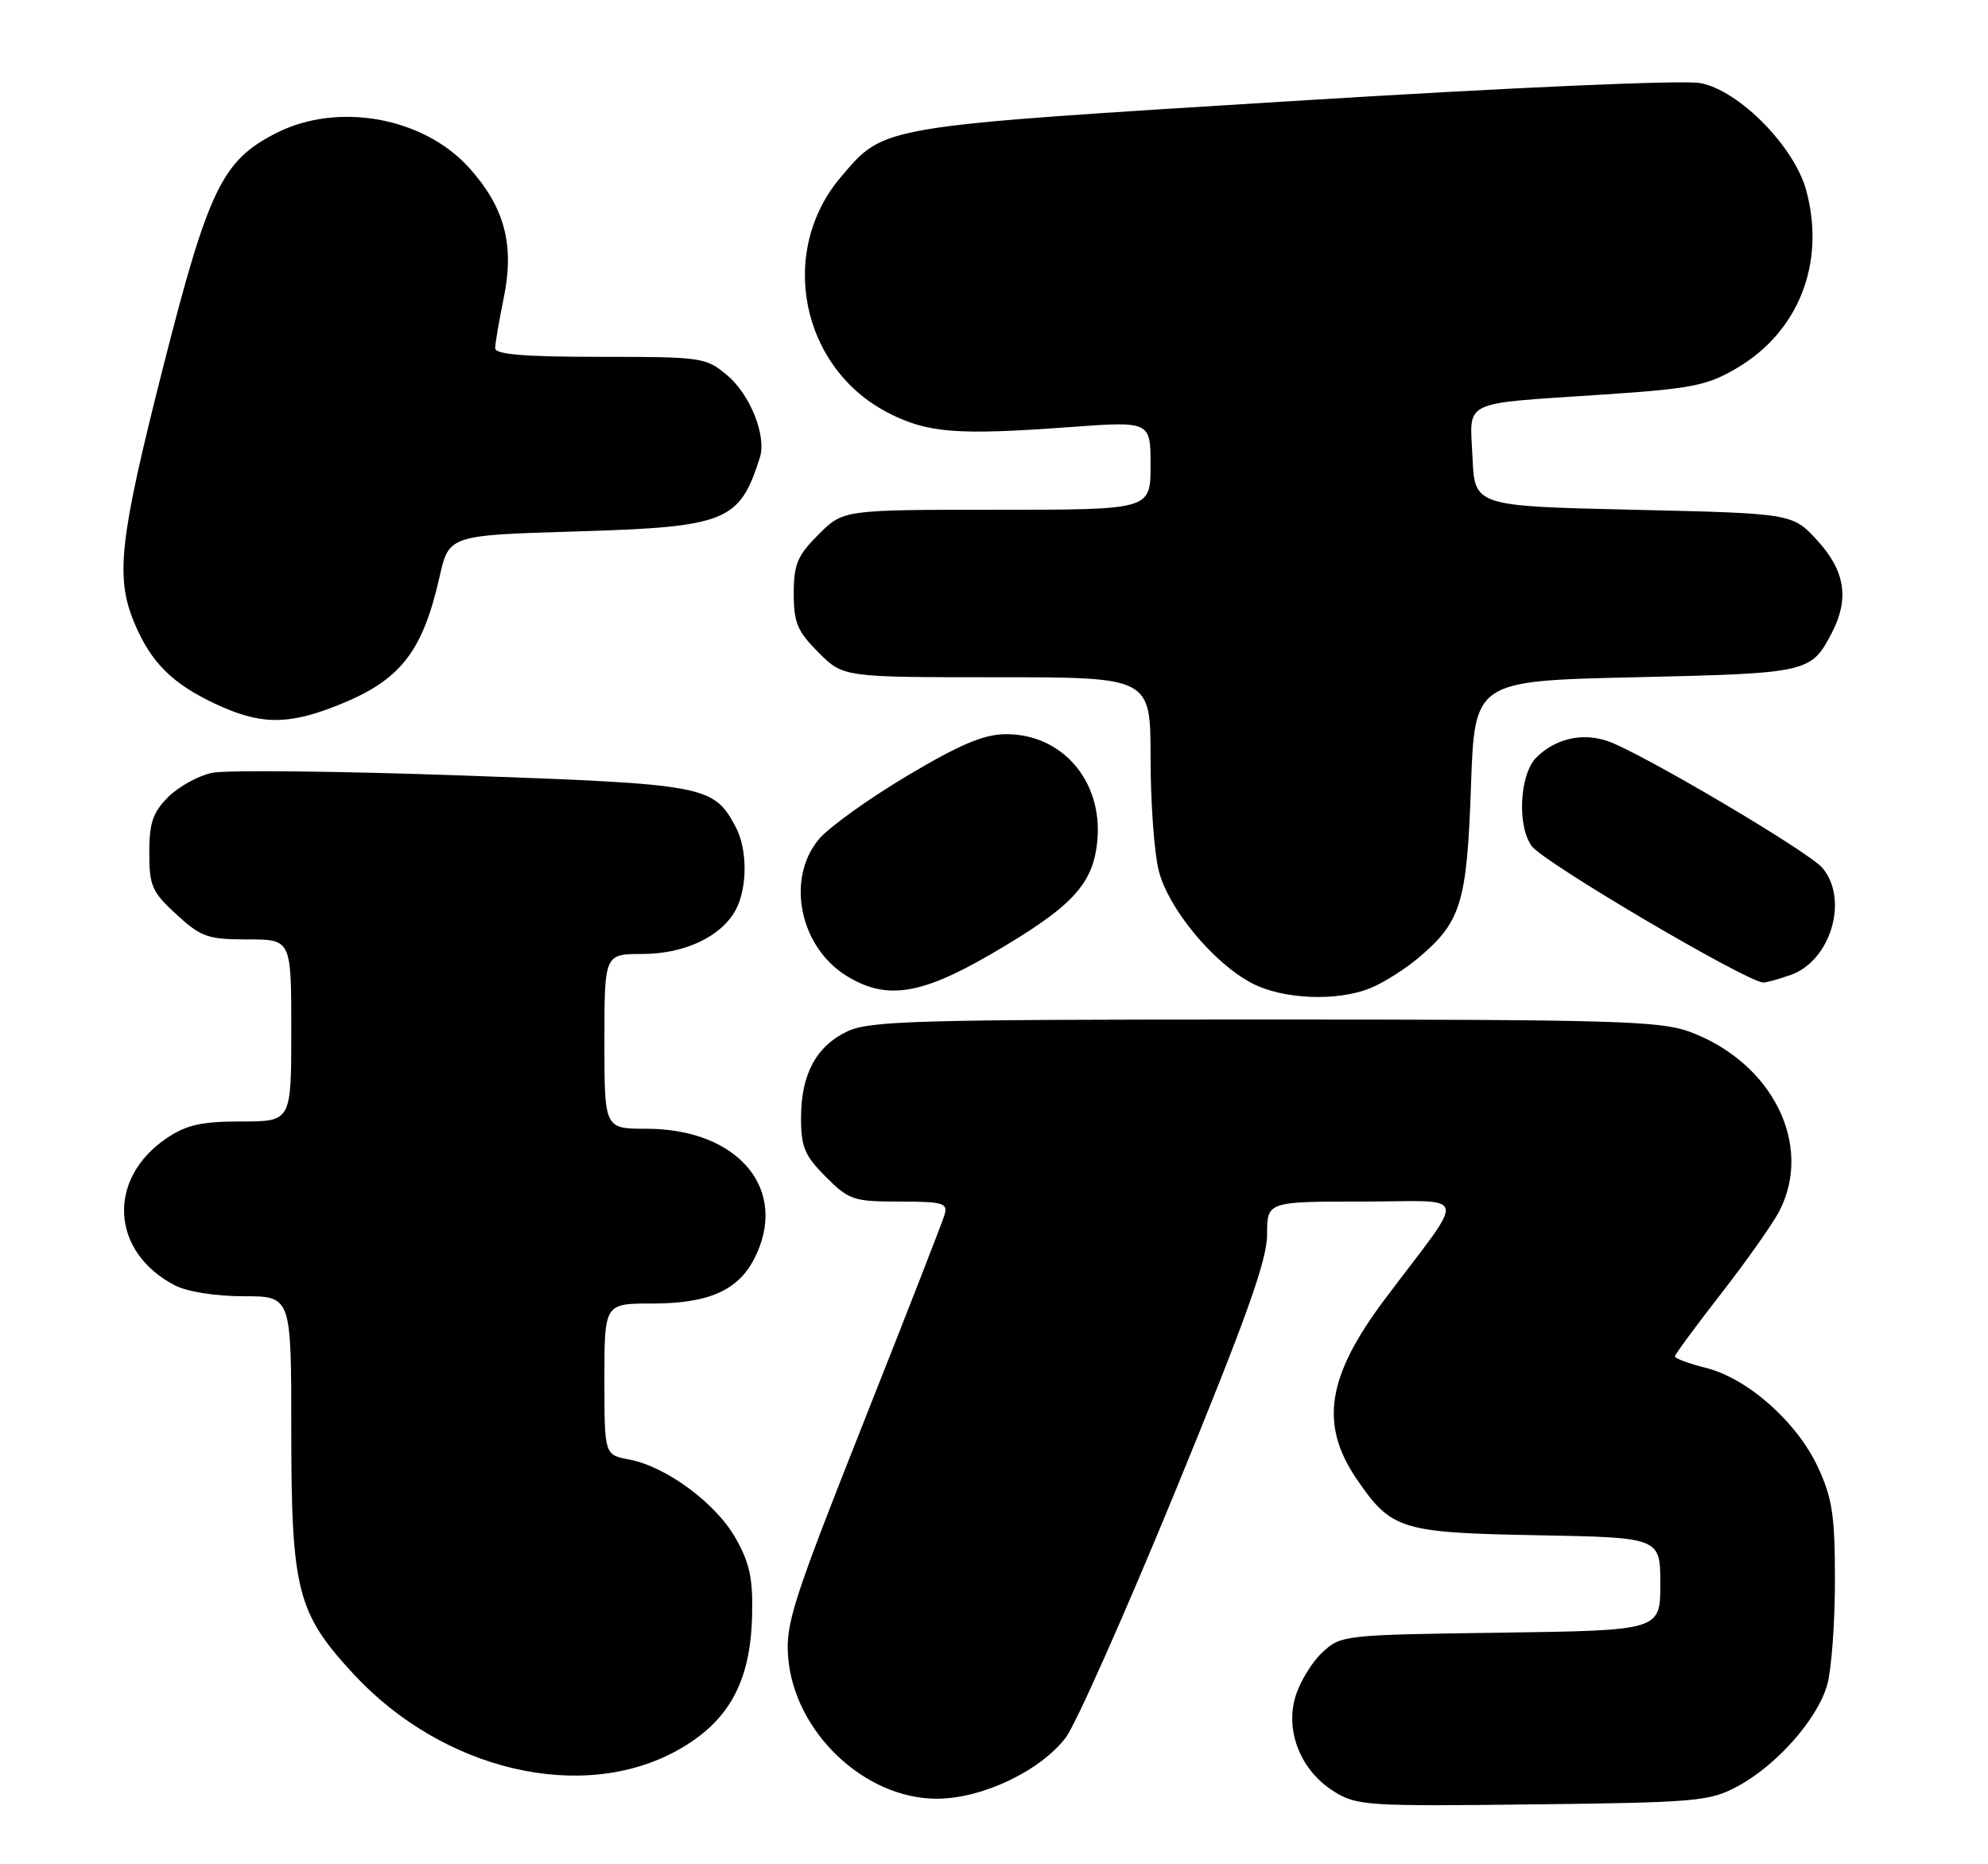 <?xml version="1.0" encoding="UTF-8" standalone="no"?>
<!DOCTYPE svg PUBLIC "-//W3C//DTD SVG 1.1//EN" "http://www.w3.org/Graphics/SVG/1.1/DTD/svg11.dtd" >
<svg xmlns="http://www.w3.org/2000/svg" xmlns:xlink="http://www.w3.org/1999/xlink" version="1.1" viewBox="0 0 273 256">
 <g >
 <path fill="currentColor"
d=" M 238.57 245.32 C 243.98 242.43 249.62 236.04 250.93 231.32 C 251.51 229.22 251.99 222.78 251.98 217.00 C 251.98 208.08 251.63 205.74 249.63 201.44 C 246.74 195.25 240.00 189.28 234.27 187.84 C 231.92 187.25 230.00 186.54 230.00 186.27 C 230.00 186.01 232.86 182.12 236.35 177.64 C 239.84 173.16 243.44 168.06 244.35 166.30 C 249.05 157.18 243.34 145.83 231.97 141.66 C 227.95 140.19 221.31 140.00 173.62 140.00 C 125.88 140.00 119.41 140.18 116.36 141.63 C 112.06 143.67 110.00 147.54 110.00 153.55 C 110.00 157.50 110.51 158.71 113.40 161.60 C 116.59 164.79 117.21 165.00 123.52 165.00 C 129.44 165.00 130.17 165.21 129.73 166.75 C 129.46 167.71 124.41 180.65 118.52 195.50 C 108.90 219.78 107.86 223.01 108.23 227.55 C 109.05 237.82 118.69 247.00 128.64 247.00 C 134.84 247.00 142.84 243.21 146.35 238.61 C 147.72 236.81 154.51 221.54 161.43 204.70 C 171.17 180.95 174.00 173.05 174.00 169.54 C 174.00 165.00 174.00 165.00 187.12 165.00 C 202.01 165.00 201.60 163.19 190.17 178.41 C 182.23 188.98 181.19 195.57 186.27 203.05 C 191.05 210.07 192.33 210.47 211.07 210.82 C 228.00 211.13 228.00 211.13 228.00 217.51 C 228.00 223.89 228.00 223.89 206.08 224.20 C 184.41 224.50 184.13 224.53 181.56 226.94 C 180.13 228.28 178.48 231.00 177.89 232.99 C 176.45 237.77 178.67 243.20 183.19 246.01 C 186.33 247.96 187.76 248.05 210.50 247.78 C 232.94 247.52 234.76 247.36 238.57 245.32 Z  M 93.18 240.27 C 100.09 236.37 103.05 230.98 103.28 221.90 C 103.41 216.77 102.96 214.65 101.01 211.21 C 98.30 206.41 91.45 201.36 86.36 200.41 C 83.00 199.78 83.00 199.78 83.00 189.39 C 83.00 179.00 83.00 179.00 89.55 179.00 C 97.26 179.00 101.31 177.23 103.55 172.90 C 108.45 163.44 101.47 155.00 88.75 155.00 C 83.00 155.00 83.00 155.00 83.00 143.00 C 83.00 131.00 83.00 131.00 88.25 131.00 C 94.03 130.99 99.07 128.60 101.04 124.93 C 102.66 121.90 102.65 116.59 101.03 113.56 C 97.98 107.86 97.04 107.68 63.50 106.49 C 46.45 105.89 30.97 105.72 29.09 106.13 C 27.22 106.53 24.52 108.03 23.09 109.45 C 20.99 111.56 20.50 112.99 20.50 117.10 C 20.50 121.66 20.87 122.49 24.24 125.58 C 27.62 128.68 28.53 129.00 33.99 129.00 C 40.00 129.00 40.00 129.00 40.00 141.50 C 40.00 154.00 40.00 154.00 33.15 154.00 C 27.67 154.00 25.62 154.46 22.91 156.28 C 14.63 161.86 15.19 171.95 24.04 176.52 C 25.71 177.38 29.62 178.00 33.45 178.00 C 40.00 178.00 40.00 178.00 40.00 196.32 C 40.00 218.39 40.79 221.50 48.54 229.87 C 60.88 243.20 80.07 247.67 93.18 240.27 Z  M 188.28 135.65 C 190.05 134.91 192.98 133.06 194.79 131.53 C 200.65 126.59 201.44 123.99 202.00 108.00 C 202.50 93.50 202.50 93.50 224.60 93.00 C 248.35 92.46 248.72 92.38 251.57 86.87 C 253.98 82.21 253.37 78.38 249.58 74.24 C 246.16 70.50 246.16 70.50 224.33 70.00 C 202.50 69.50 202.50 69.50 202.21 62.78 C 201.85 54.80 200.37 55.51 220.18 54.18 C 232.31 53.37 234.39 52.96 238.46 50.58 C 247.01 45.57 250.72 36.12 248.05 26.18 C 246.42 20.13 238.83 12.42 233.50 11.41 C 231.15 10.97 208.10 11.98 177.56 13.87 C 120.47 17.41 121.53 17.23 115.53 24.24 C 106.70 34.55 109.98 50.67 122.16 56.79 C 127.49 59.47 131.52 59.77 146.75 58.66 C 158.00 57.83 158.00 57.83 158.00 63.92 C 158.00 70.00 158.00 70.00 136.90 70.00 C 115.80 70.00 115.80 70.00 112.40 73.40 C 109.50 76.30 109.00 77.49 109.00 81.50 C 109.00 85.51 109.50 86.70 112.40 89.60 C 115.80 93.00 115.80 93.00 136.90 93.00 C 158.00 93.00 158.00 93.00 158.00 104.06 C 158.00 110.14 158.50 117.11 159.12 119.55 C 160.43 124.75 166.57 132.19 171.87 134.99 C 176.16 137.26 183.72 137.56 188.28 135.65 Z  M 136.00 131.07 C 147.31 124.50 150.17 121.43 150.70 115.30 C 151.40 107.15 145.76 100.71 138.02 100.82 C 135.04 100.86 131.68 102.29 124.50 106.58 C 119.24 109.72 113.83 113.60 112.47 115.22 C 107.89 120.66 109.81 130.08 116.30 134.04 C 121.71 137.34 126.42 136.63 136.00 131.07 Z  M 245.88 133.89 C 251.41 131.96 253.93 123.48 250.25 119.17 C 248.34 116.93 225.41 103.39 220.81 101.78 C 217.31 100.56 213.59 101.41 210.97 104.03 C 208.66 106.34 208.31 113.50 210.37 116.22 C 212.09 118.48 239.37 134.56 242.10 134.92 C 242.43 134.96 244.13 134.50 245.88 133.89 Z  M 46.21 96.92 C 54.90 93.51 57.99 89.66 60.35 79.26 C 61.65 73.50 61.65 73.50 79.08 72.98 C 99.79 72.36 101.55 71.65 104.35 62.82 C 105.28 59.88 103.04 54.21 99.89 51.56 C 96.93 49.07 96.45 49.00 82.42 49.00 C 71.94 49.00 68.00 48.67 68.00 47.81 C 68.00 47.16 68.53 44.04 69.18 40.89 C 70.68 33.63 69.29 28.43 64.40 23.02 C 58.14 16.09 46.42 13.98 37.98 18.25 C 30.51 22.02 28.63 25.91 22.38 50.50 C 16.41 74.02 15.82 79.23 18.43 85.49 C 20.70 90.93 23.60 93.84 29.50 96.62 C 35.67 99.53 39.40 99.60 46.21 96.92 Z "/>
</g>
</svg>